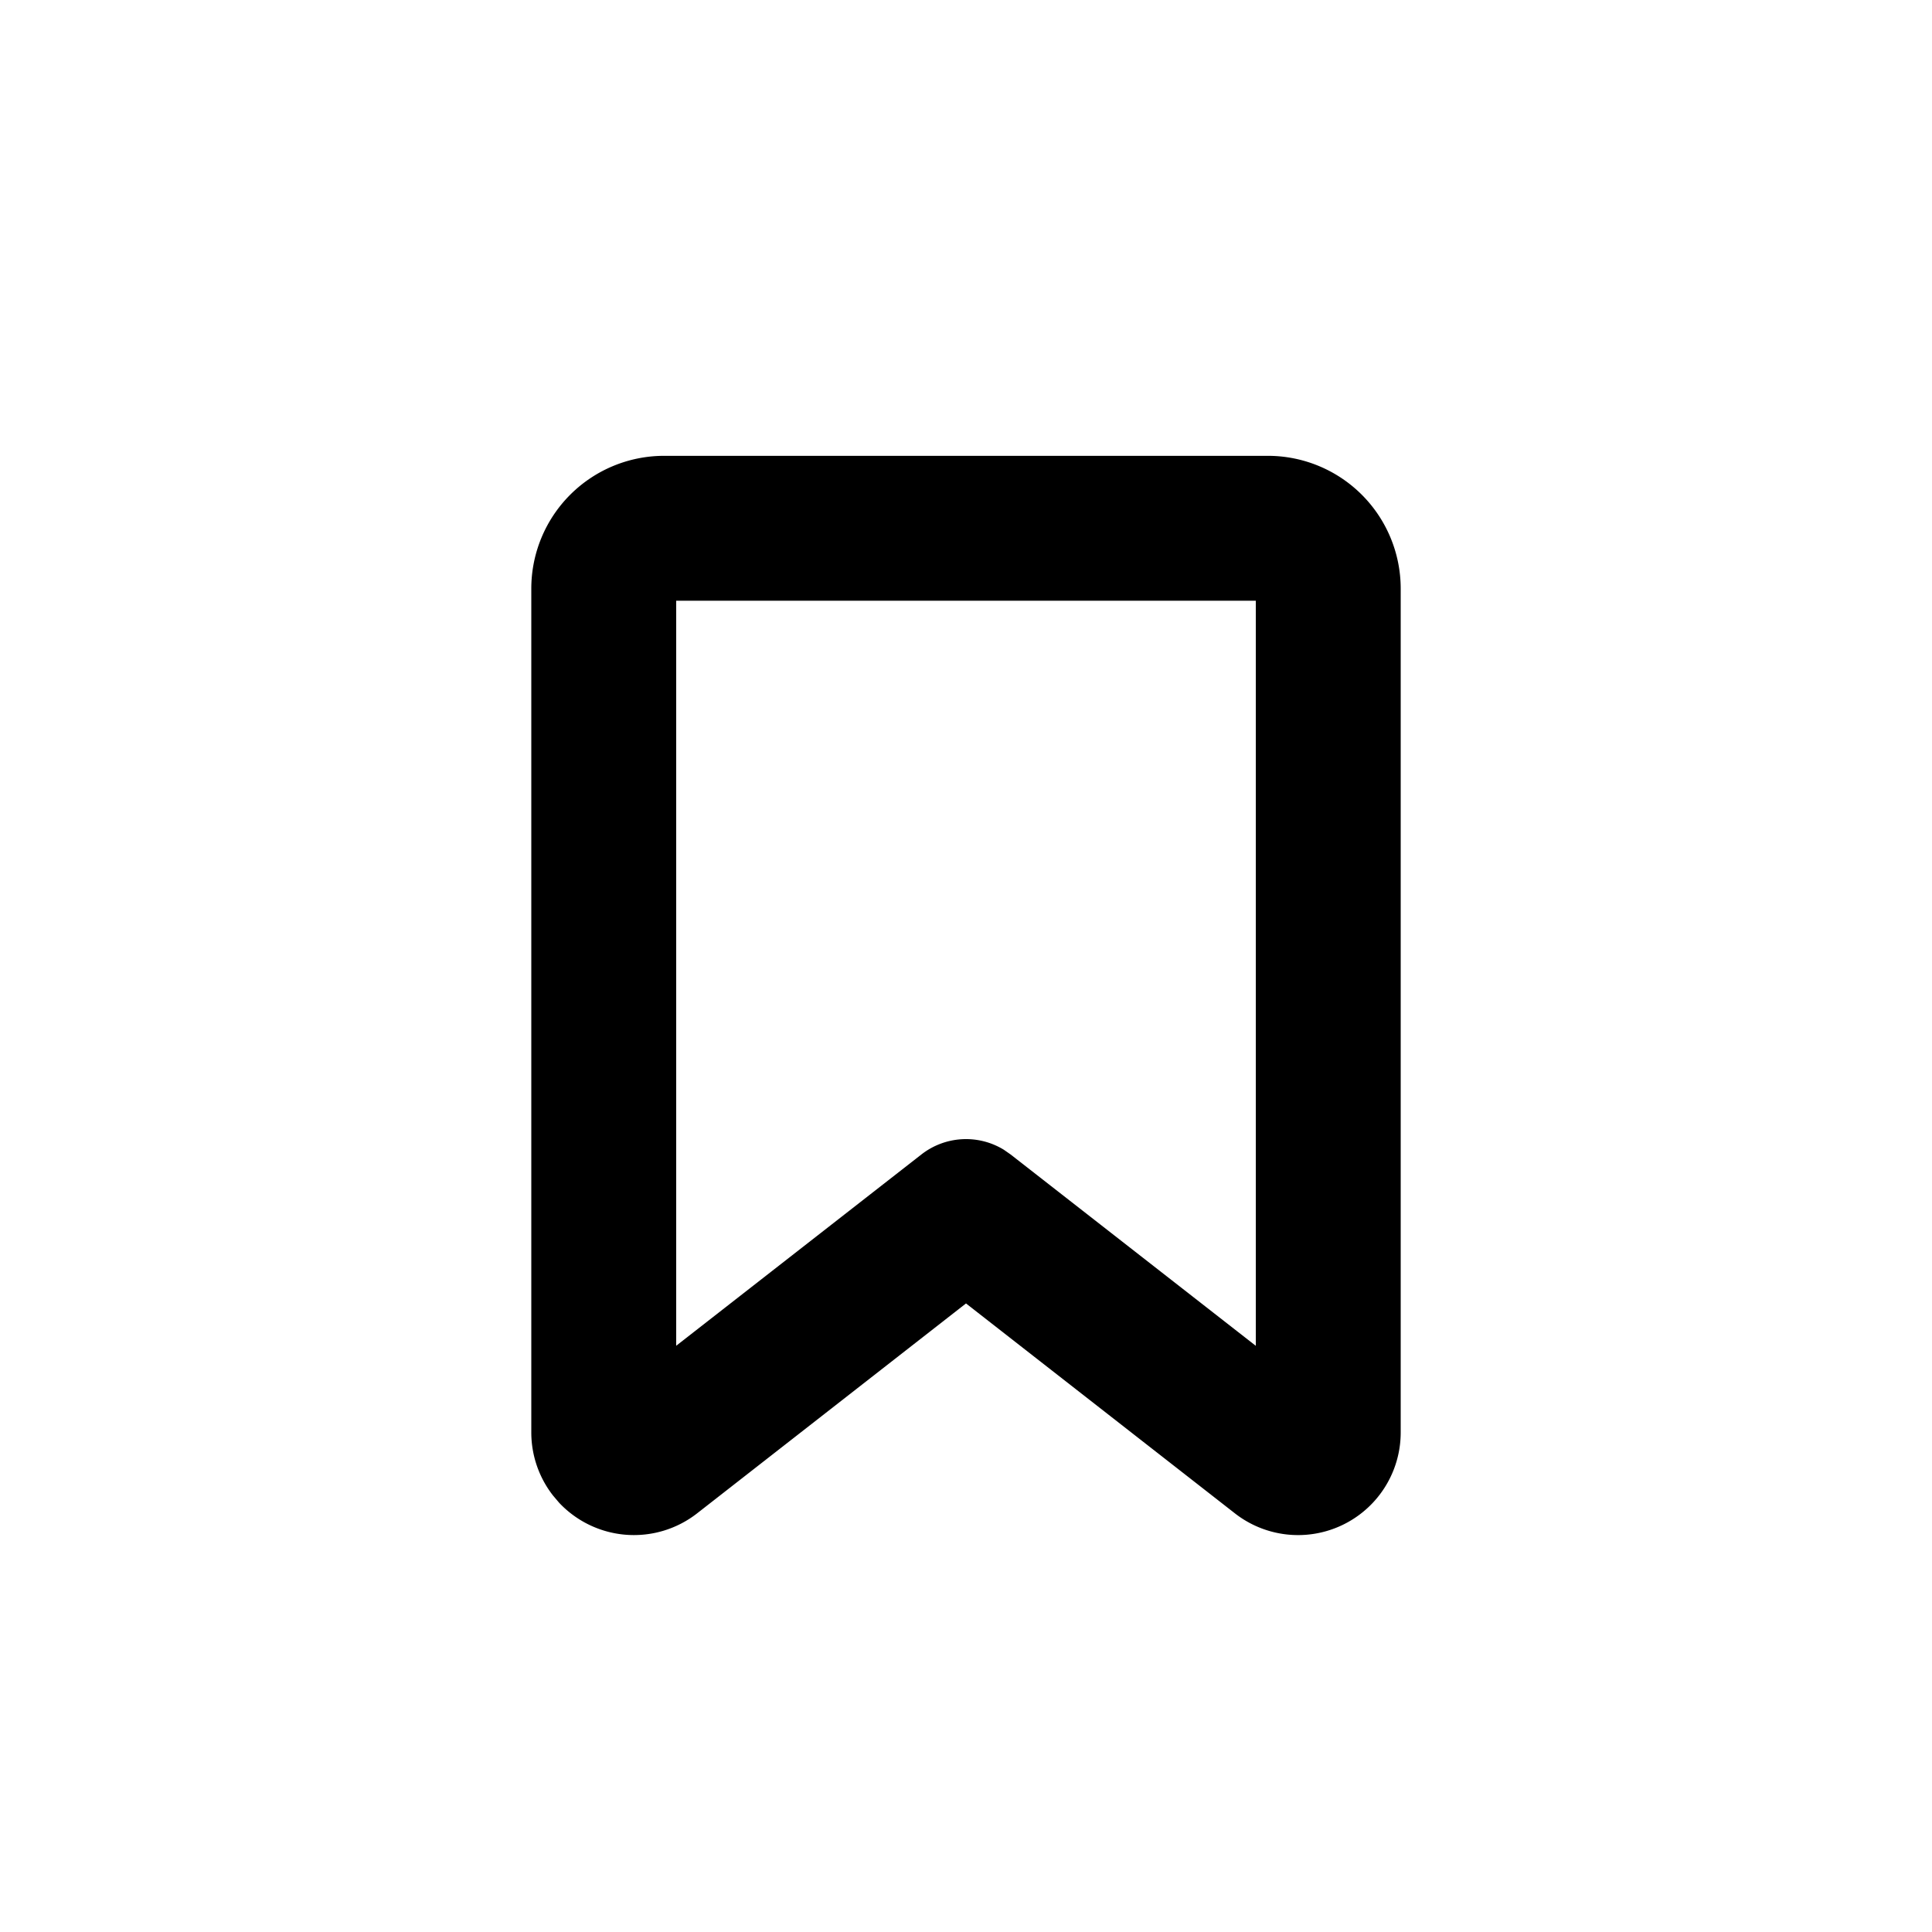 <svg xmlns="http://www.w3.org/2000/svg" width="32" height="32" viewBox="0 0 32 32"><path d="M21 7.55H11a2.2 2.2 0 0 0-2.2 2.2v13.975c0 .38.127.748.36 1.046l.1.118a1.701 1.701 0 0 0 2.286.177L16 21.589l4.454 3.477a1.7 1.7 0 0 0 2.746-1.34V9.75a2.2 2.2 0 0 0-2.2-2.2zm-.2 2.4v12.341l-4.062-3.17-.112-.078a1.201 1.201 0 0 0-1.364.078L11.2 22.29V9.95h9.6z" fill="#000" fill-rule="nonzero"/></svg>
